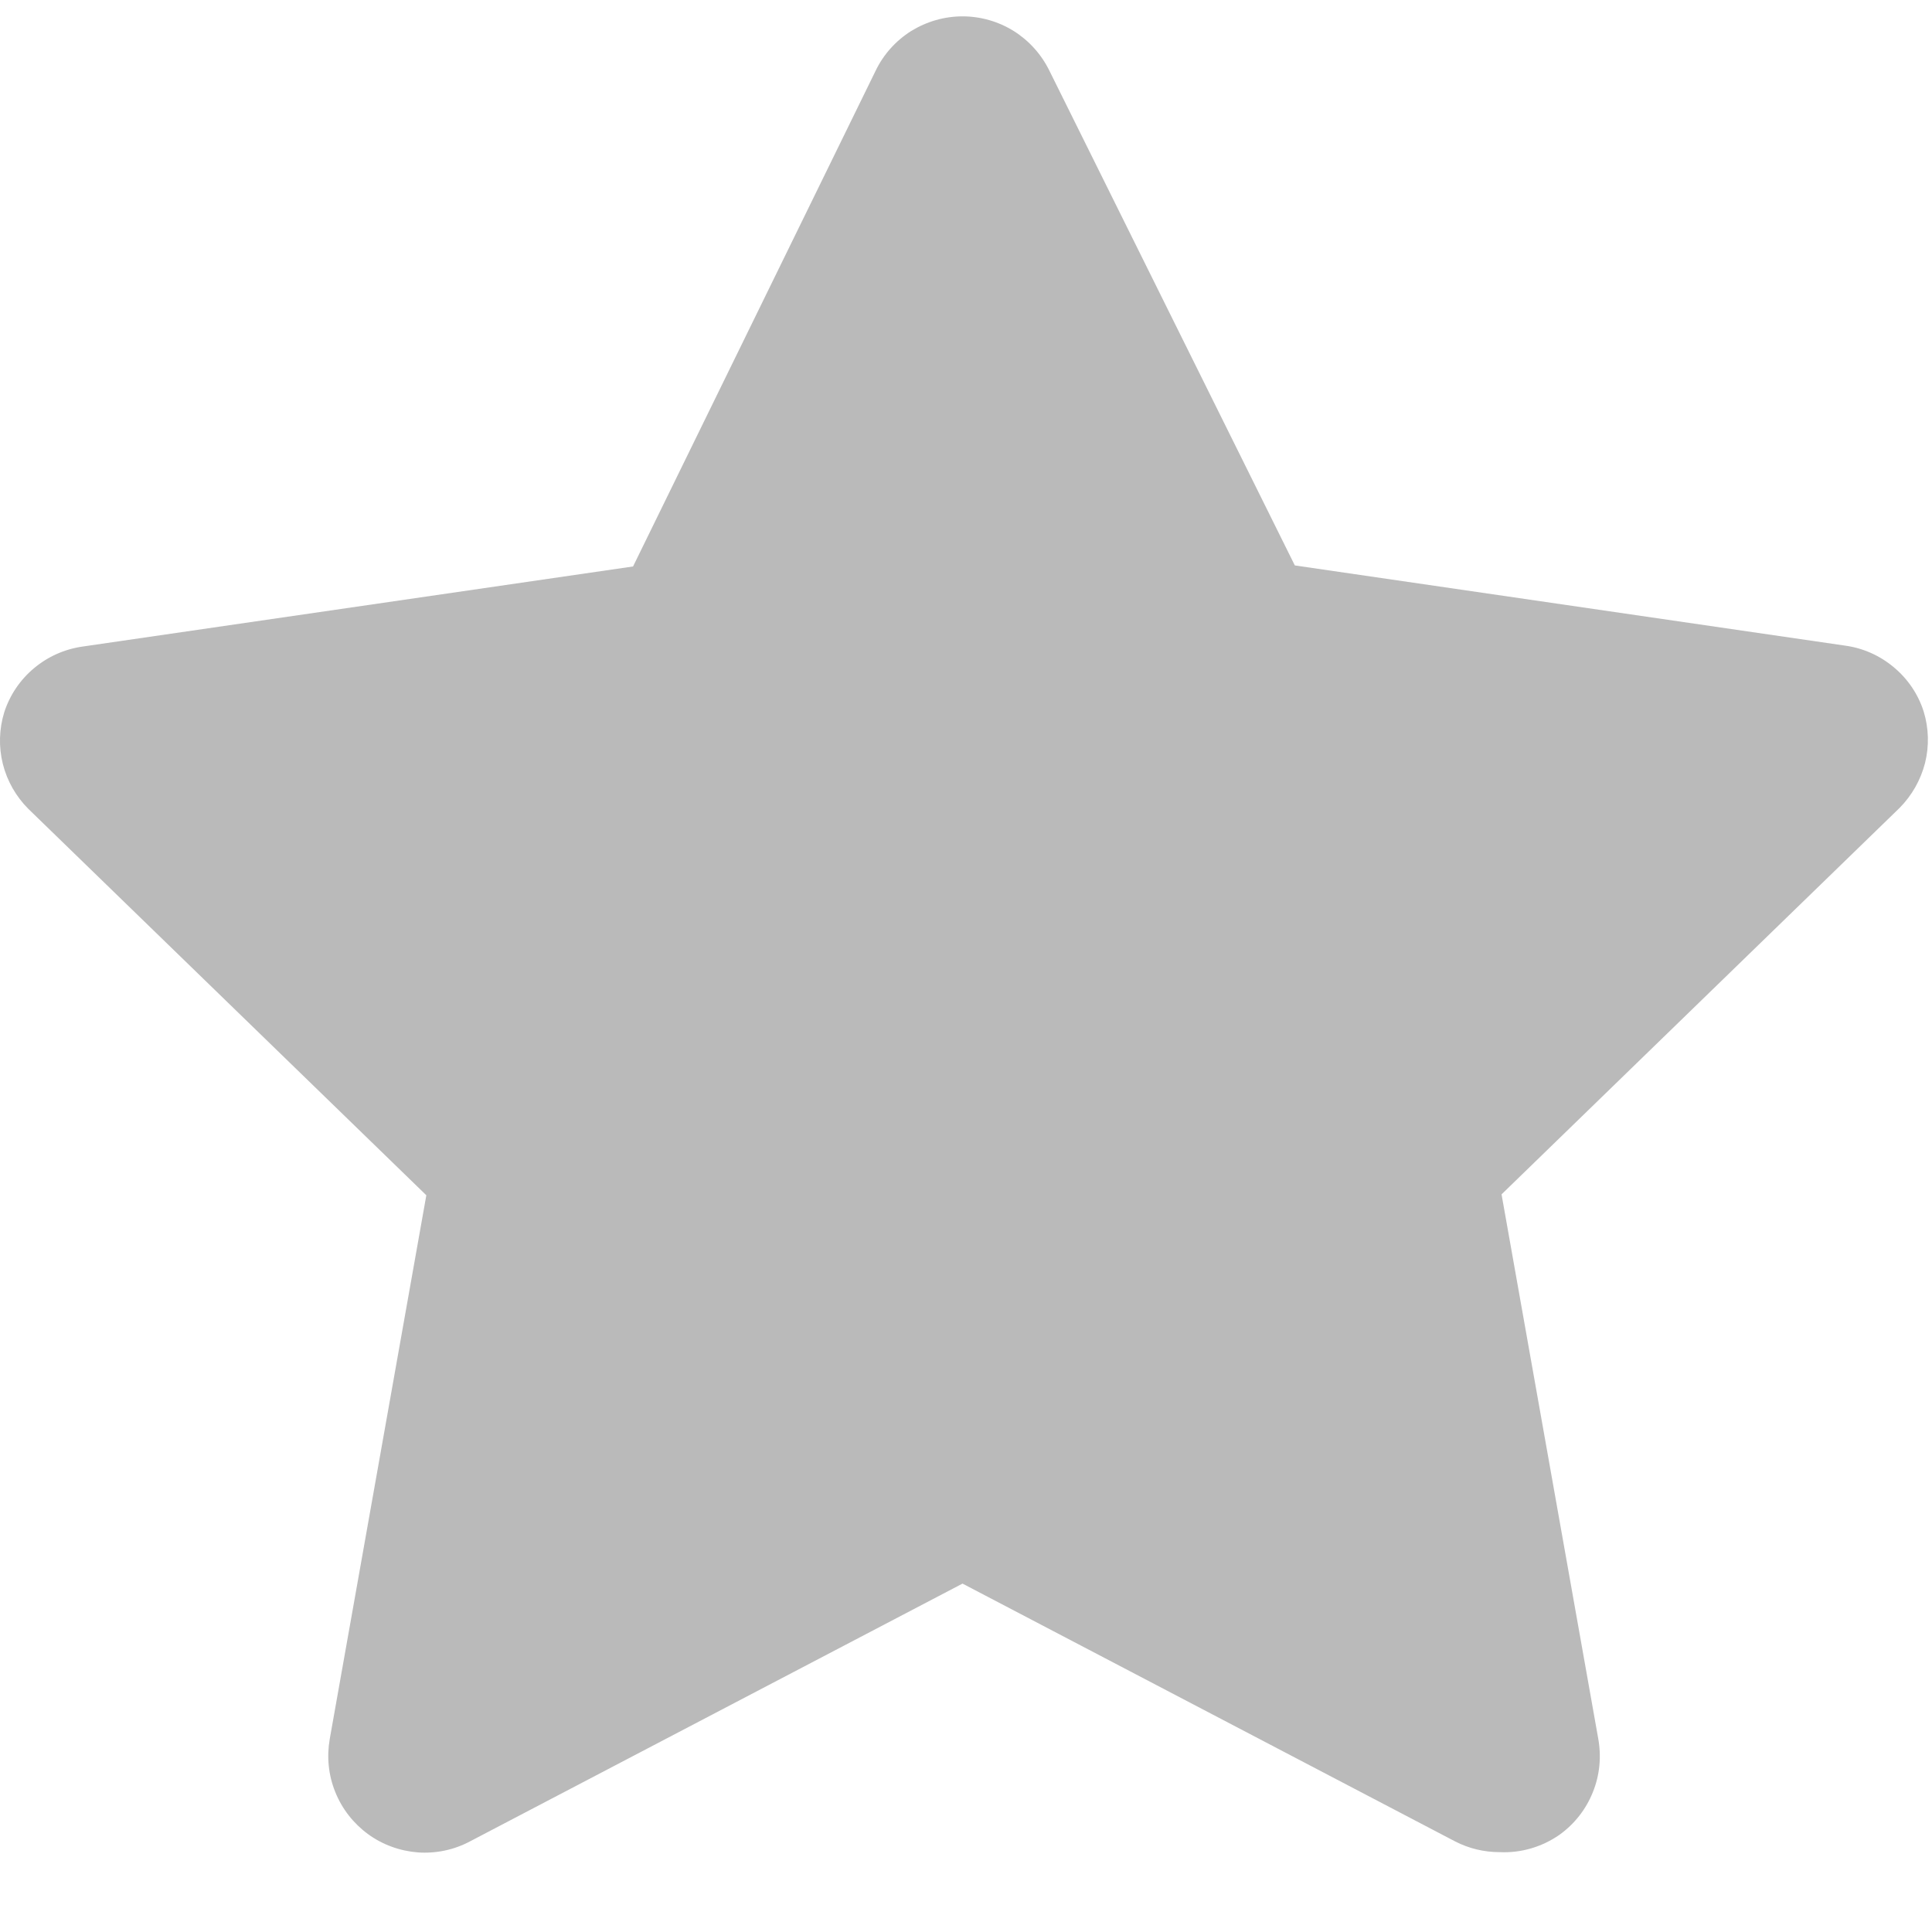 <svg width="15" height="15" viewBox="0 0 15 15" fill="none" xmlns="http://www.w3.org/2000/svg">
<path d="M11.643 14.38C11.523 14.38 11.405 14.352 11.298 14.297L7.473 12.295L3.648 14.297C3.524 14.363 3.383 14.392 3.244 14.382C3.104 14.371 2.969 14.322 2.856 14.239C2.743 14.156 2.655 14.043 2.603 13.913C2.55 13.783 2.536 13.641 2.56 13.502L3.31 9.28L0.22 6.28C0.124 6.184 0.055 6.063 0.022 5.931C-0.011 5.799 -0.007 5.66 0.033 5.53C0.076 5.397 0.156 5.278 0.264 5.188C0.371 5.098 0.501 5.04 0.64 5.02L4.915 4.398L6.798 0.55C6.859 0.423 6.955 0.316 7.074 0.241C7.194 0.167 7.332 0.127 7.473 0.127C7.614 0.127 7.752 0.167 7.871 0.241C7.99 0.316 8.086 0.423 8.148 0.55L10.053 4.39L14.328 5.013C14.466 5.032 14.597 5.091 14.704 5.181C14.812 5.271 14.892 5.389 14.935 5.523C14.975 5.653 14.979 5.791 14.946 5.924C14.912 6.056 14.844 6.176 14.748 6.273L11.658 9.273L12.408 13.495C12.434 13.636 12.421 13.781 12.367 13.914C12.314 14.047 12.224 14.162 12.108 14.245C11.972 14.34 11.808 14.388 11.643 14.38Z" fill="#BABABA"/>
</svg>
